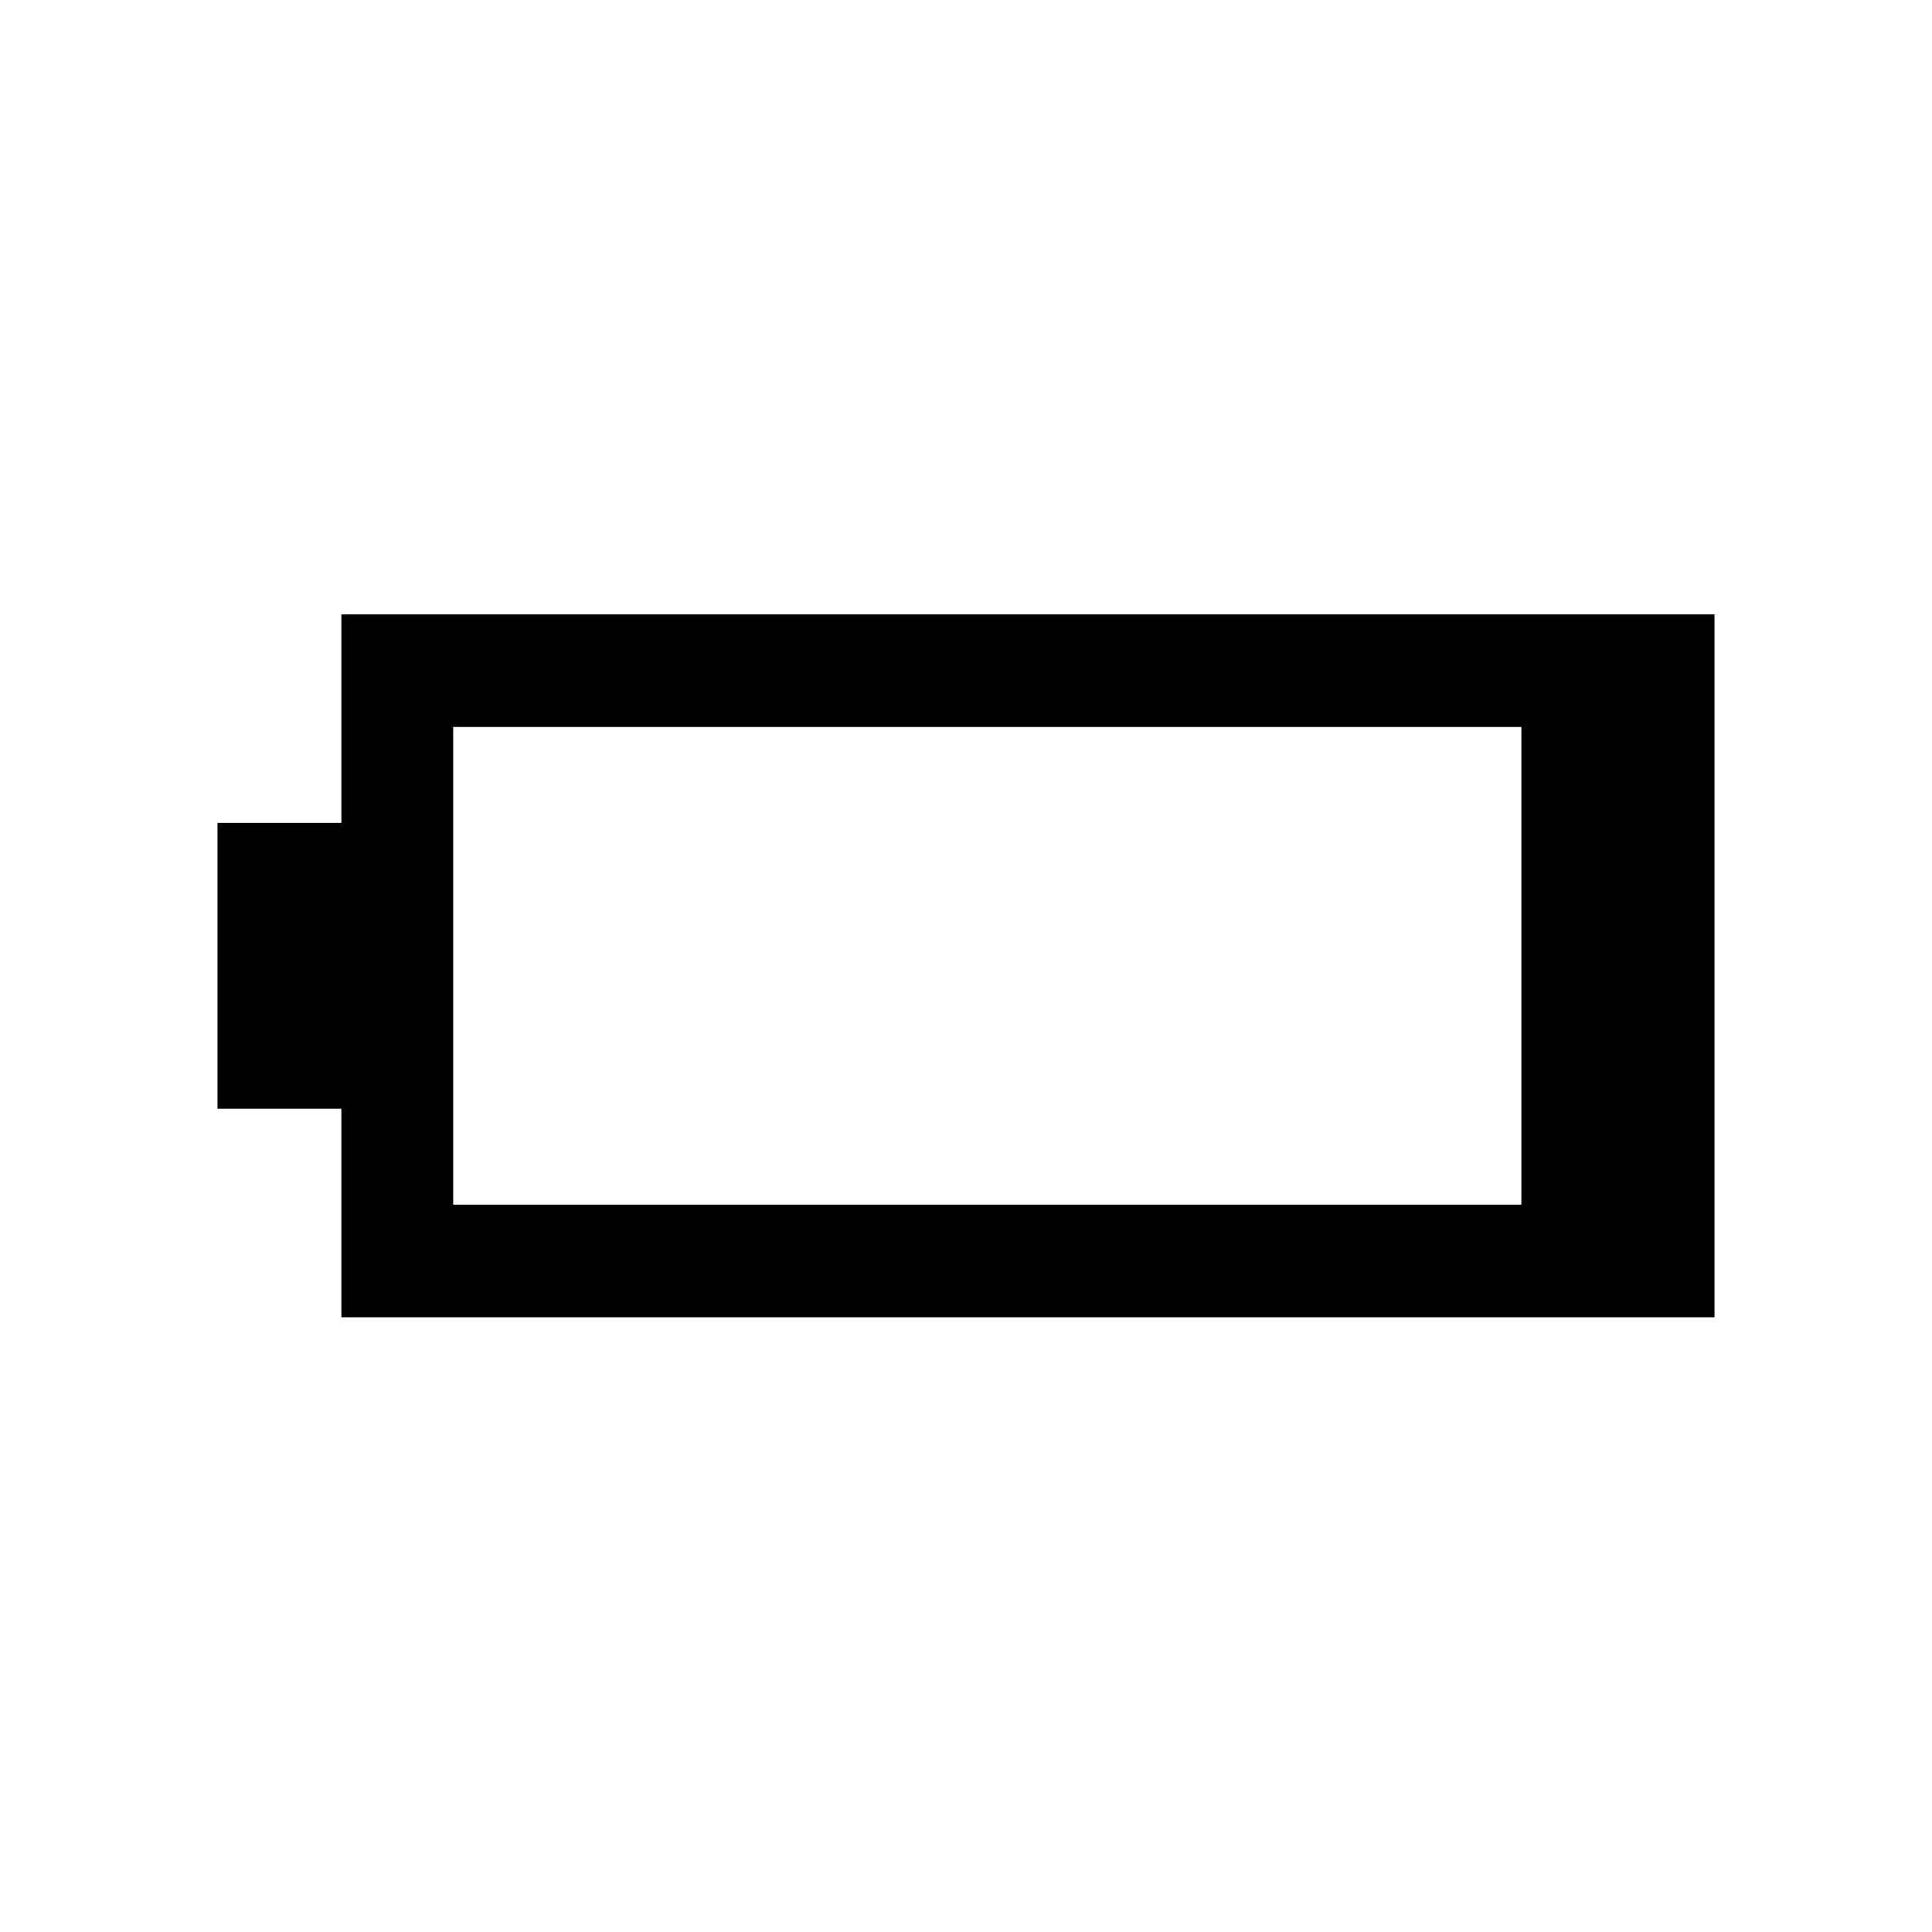 <svg xmlns="http://www.w3.org/2000/svg" height="24" viewBox="0 -960 960 960" width="24"><path d="M169.62-305.46v-103.62h-61.54v-142.03h61.54v-103.62h682.3v349.27h-682.3Zm55.57-55.96h530.77v-237.35H225.19v237.35Z"/></svg>